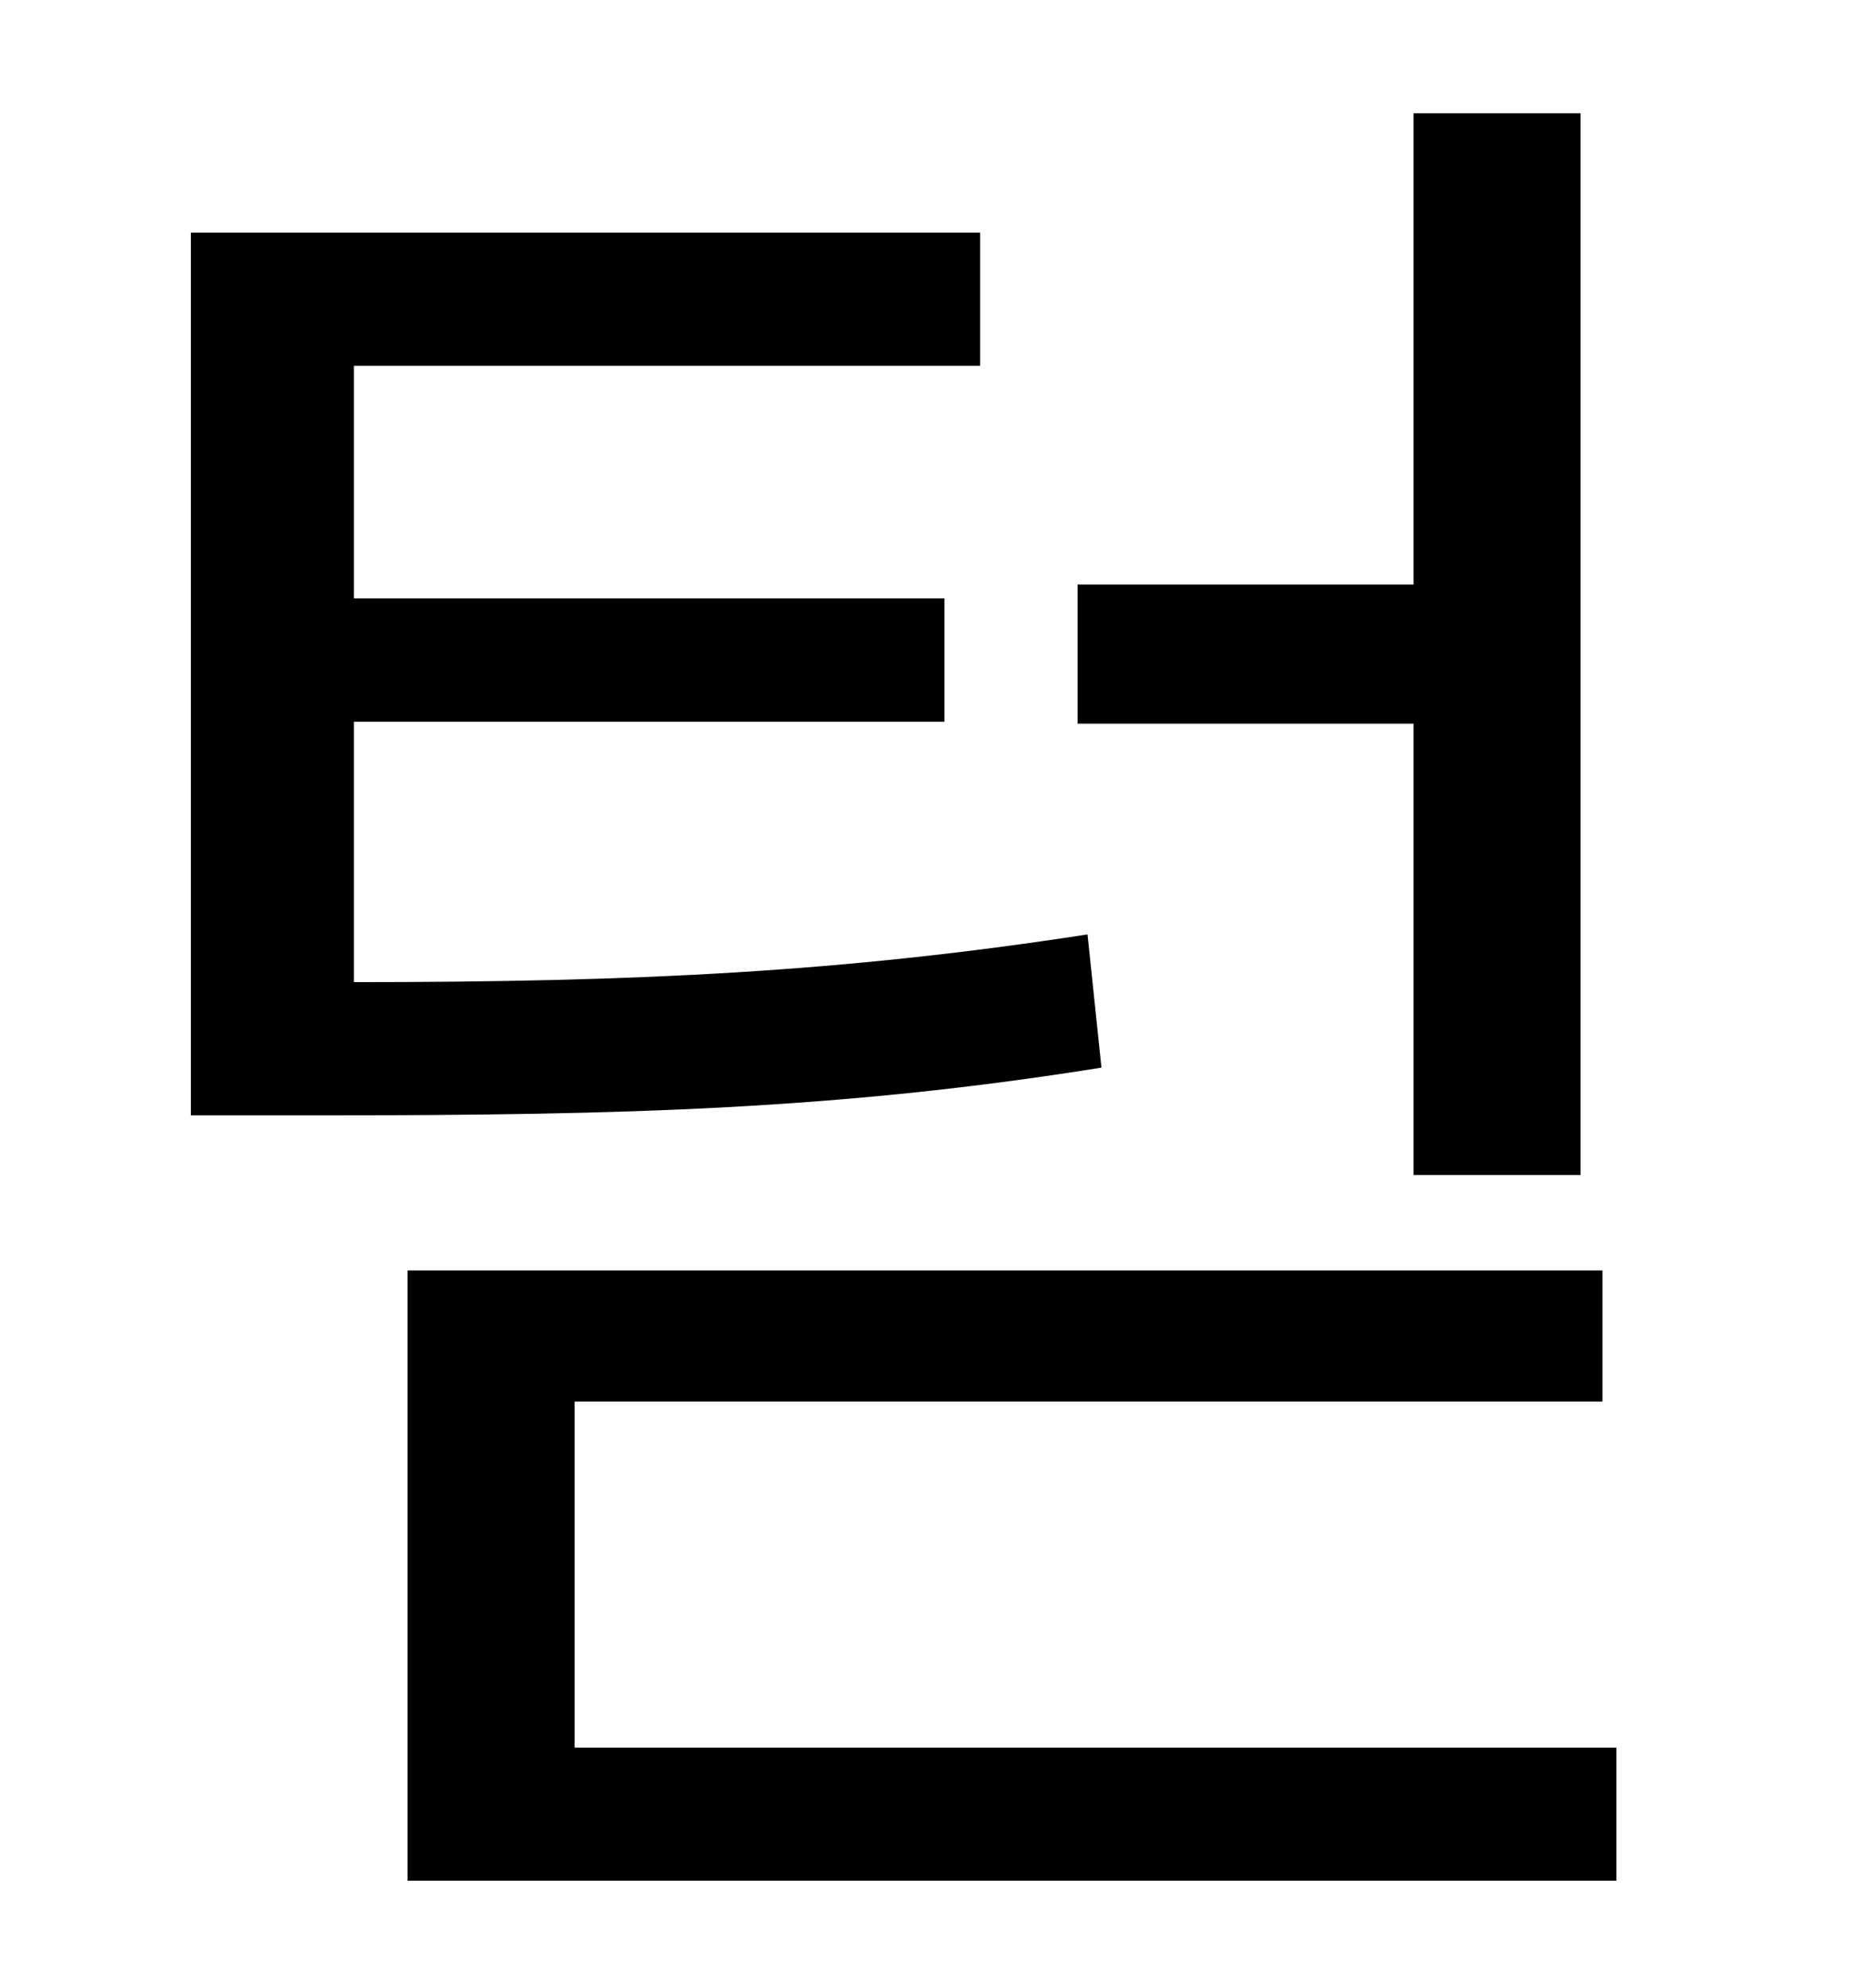 <?xml version="1.0" standalone="no"?>
<!DOCTYPE svg PUBLIC "-//W3C//DTD SVG 1.1//EN" "http://www.w3.org/Graphics/SVG/1.1/DTD/svg11.dtd" >
<svg xmlns="http://www.w3.org/2000/svg" xmlns:xlink="http://www.w3.org/1999/xlink" version="1.1" viewBox="-10 0 930 1000">
   <path fill="currentColor"
d="M701 591v-227h-169v-70h169v-237h84v534h-84zM537 470l7 67c-131 21 -240 24 -391 24h-67v-444h397v67h-315v117h297v62h-297v131c142 0 246 -5 369 -24zM279 879h524v67h-608v-307h601v66h-517v174z" />
</svg>
